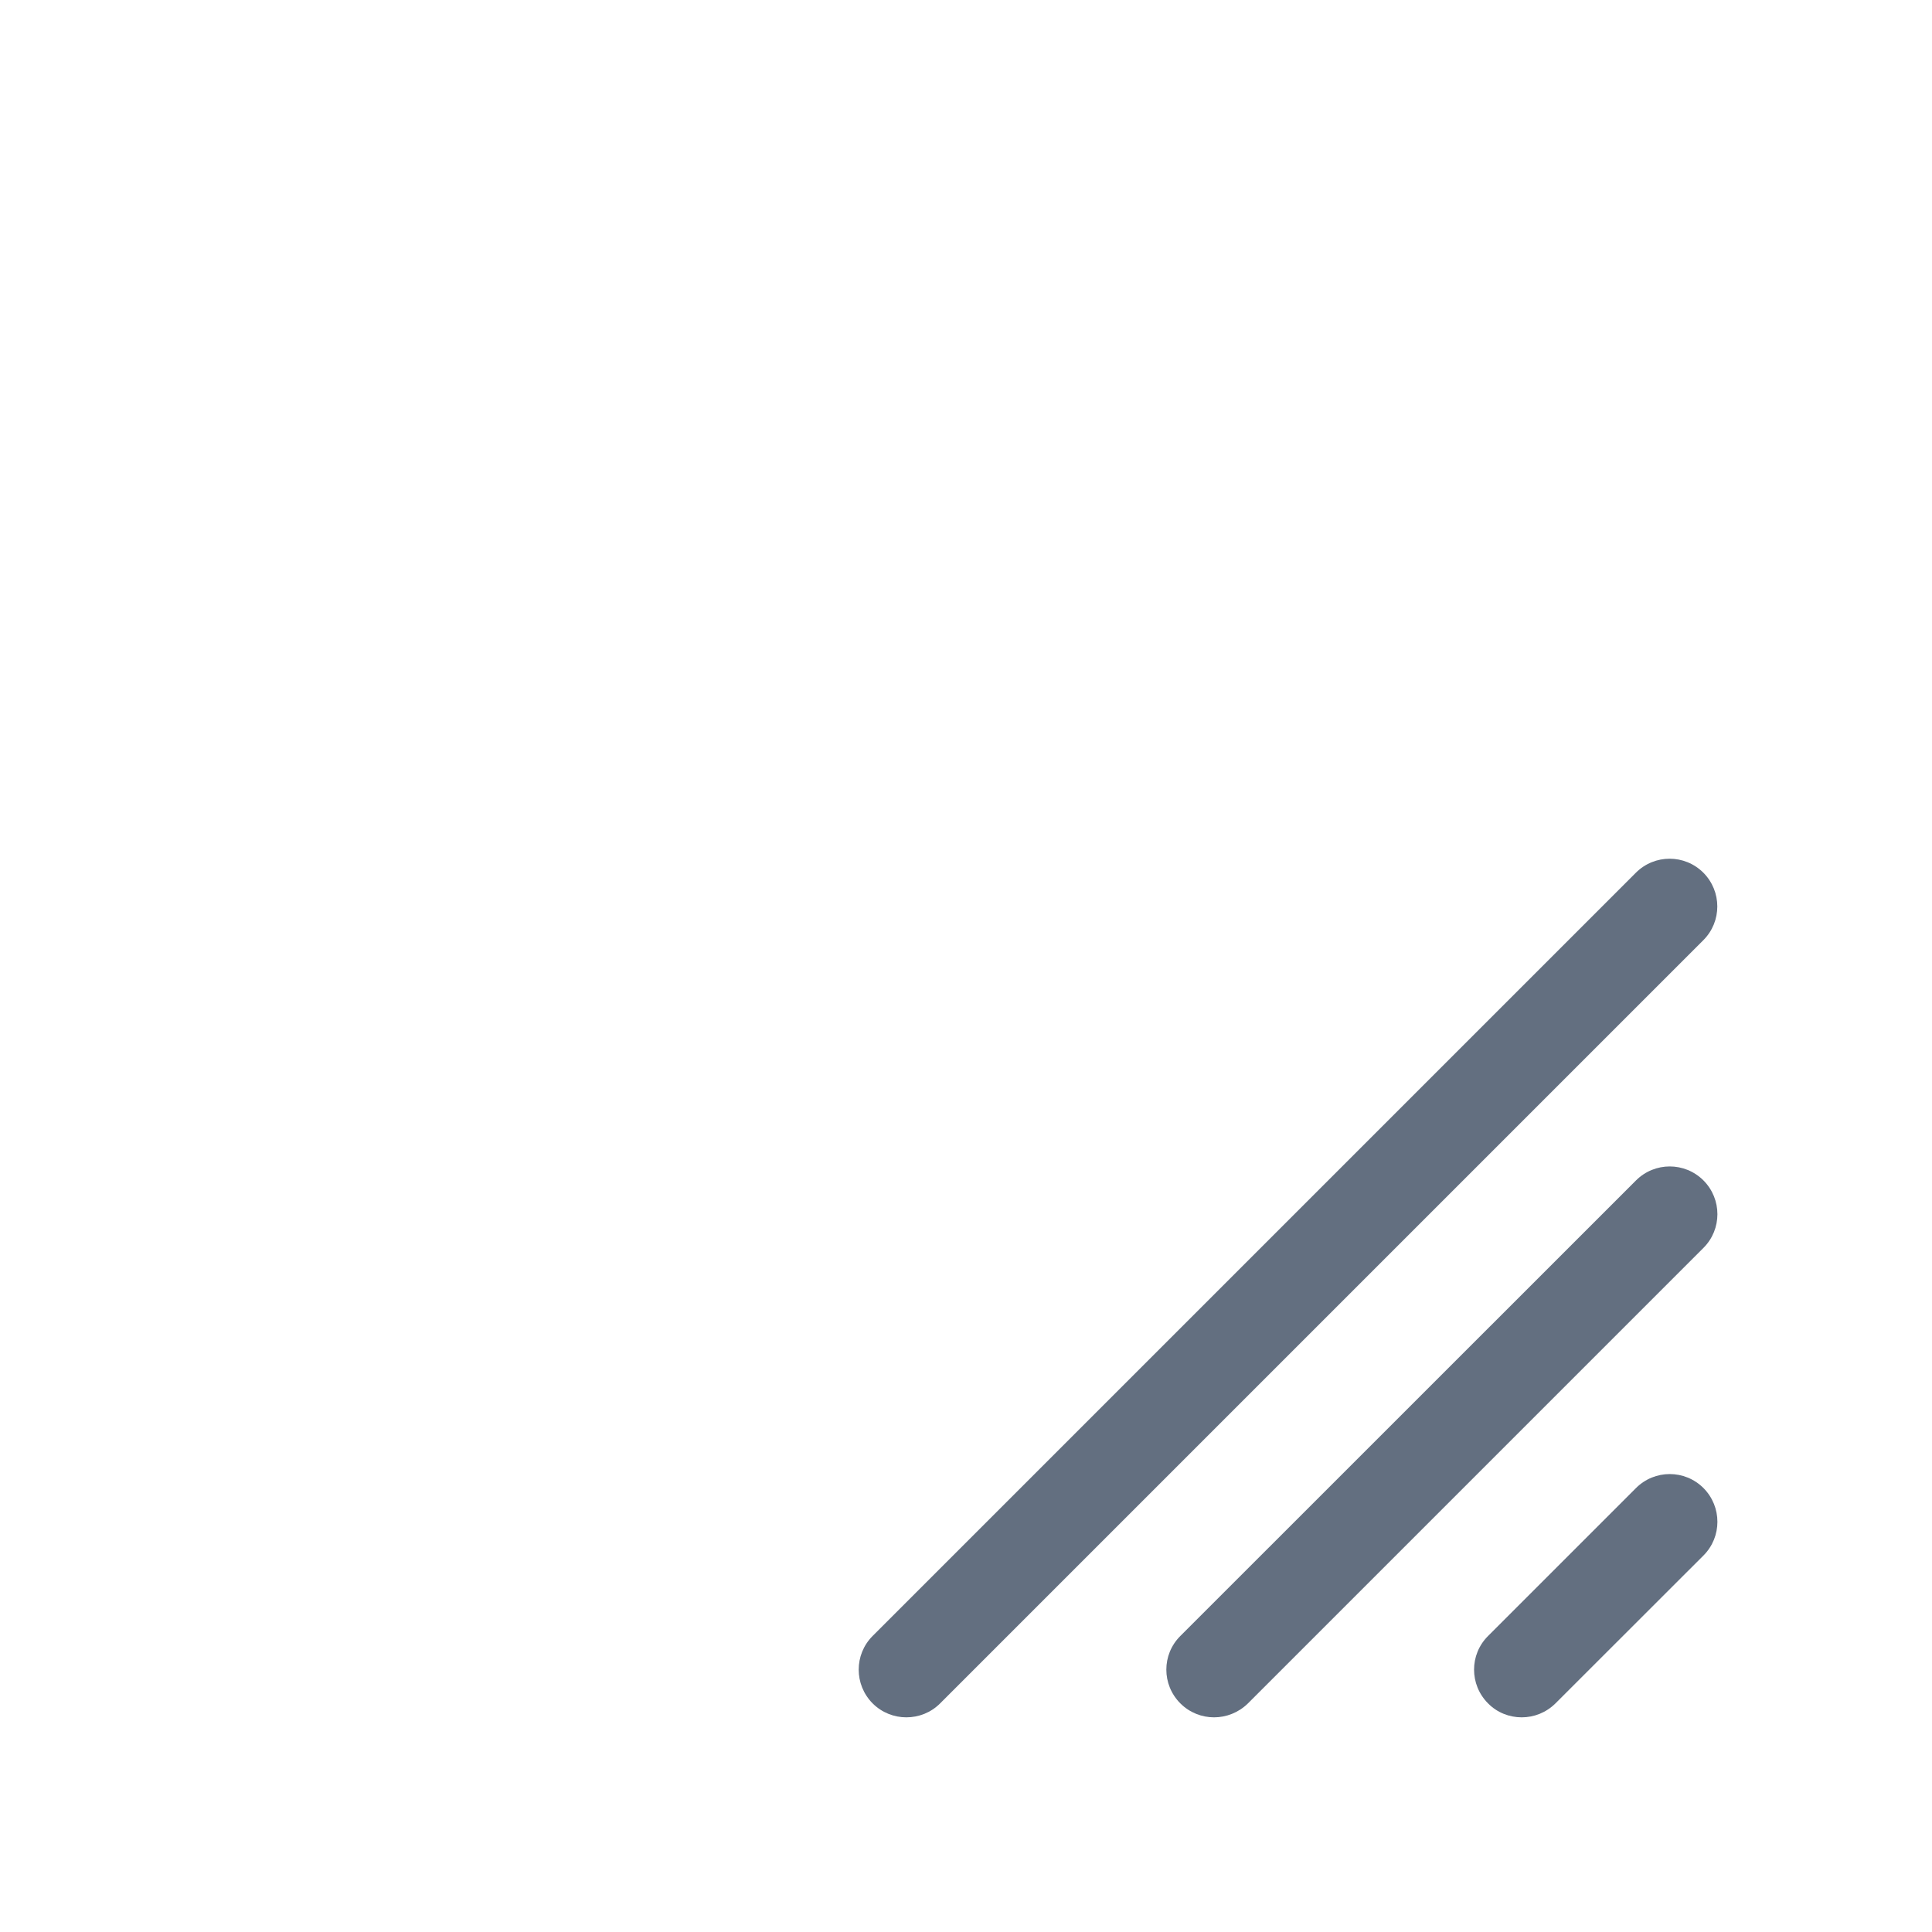 <?xml version="1.0" encoding="utf-8"?>
<!DOCTYPE svg PUBLIC "-//W3C//DTD SVG 1.1//EN" "http://www.w3.org/Graphics/SVG/1.1/DTD/svg11.dtd">
<svg version="1.1" id="img" xmlns="http://www.w3.org/2000/svg" xmlns:xlink="http://www.w3.org/1999/xlink" x="0px" y="0px"
	 width="18px" height="18px" viewBox="0 0 18 18" style="enable-background:new 0 0 18 18;" xml:space="preserve">
<g id="resize.default">
	<g>
		<g>
			<path style="fill:#636F80;" d="M8.444,16c-0.113,0-0.227-0.043-0.314-0.13c-0.173-0.174-0.173-0.455,0-0.628l7.111-7.111
				c0.174-0.174,0.455-0.174,0.629,0c0.173,0.174,0.173,0.455,0,0.628L8.759,15.87C8.672,15.957,8.559,16,8.444,16z"/>
		</g>
		<g>
			<path style="fill:#636F80;" d="M11.311,16c-0.113,0-0.227-0.043-0.314-0.13c-0.174-0.174-0.174-0.455,0-0.628l4.245-4.244
				c0.174-0.174,0.455-0.174,0.629,0c0.173,0.174,0.173,0.455,0,0.628l-4.245,4.245C11.538,15.957,11.424,16,11.311,16z"/>
		</g>
		<g>
			<path style="fill:#636F80;" d="M14.177,16c-0.113,0-0.228-0.043-0.313-0.13c-0.174-0.174-0.174-0.455,0-0.628l1.378-1.378
				c0.174-0.174,0.455-0.174,0.629,0c0.173,0.174,0.173,0.455,0,0.628l-1.379,1.378C14.404,15.957,14.291,16,14.177,16z"/>
		</g>
	</g>
</g>
</svg>
